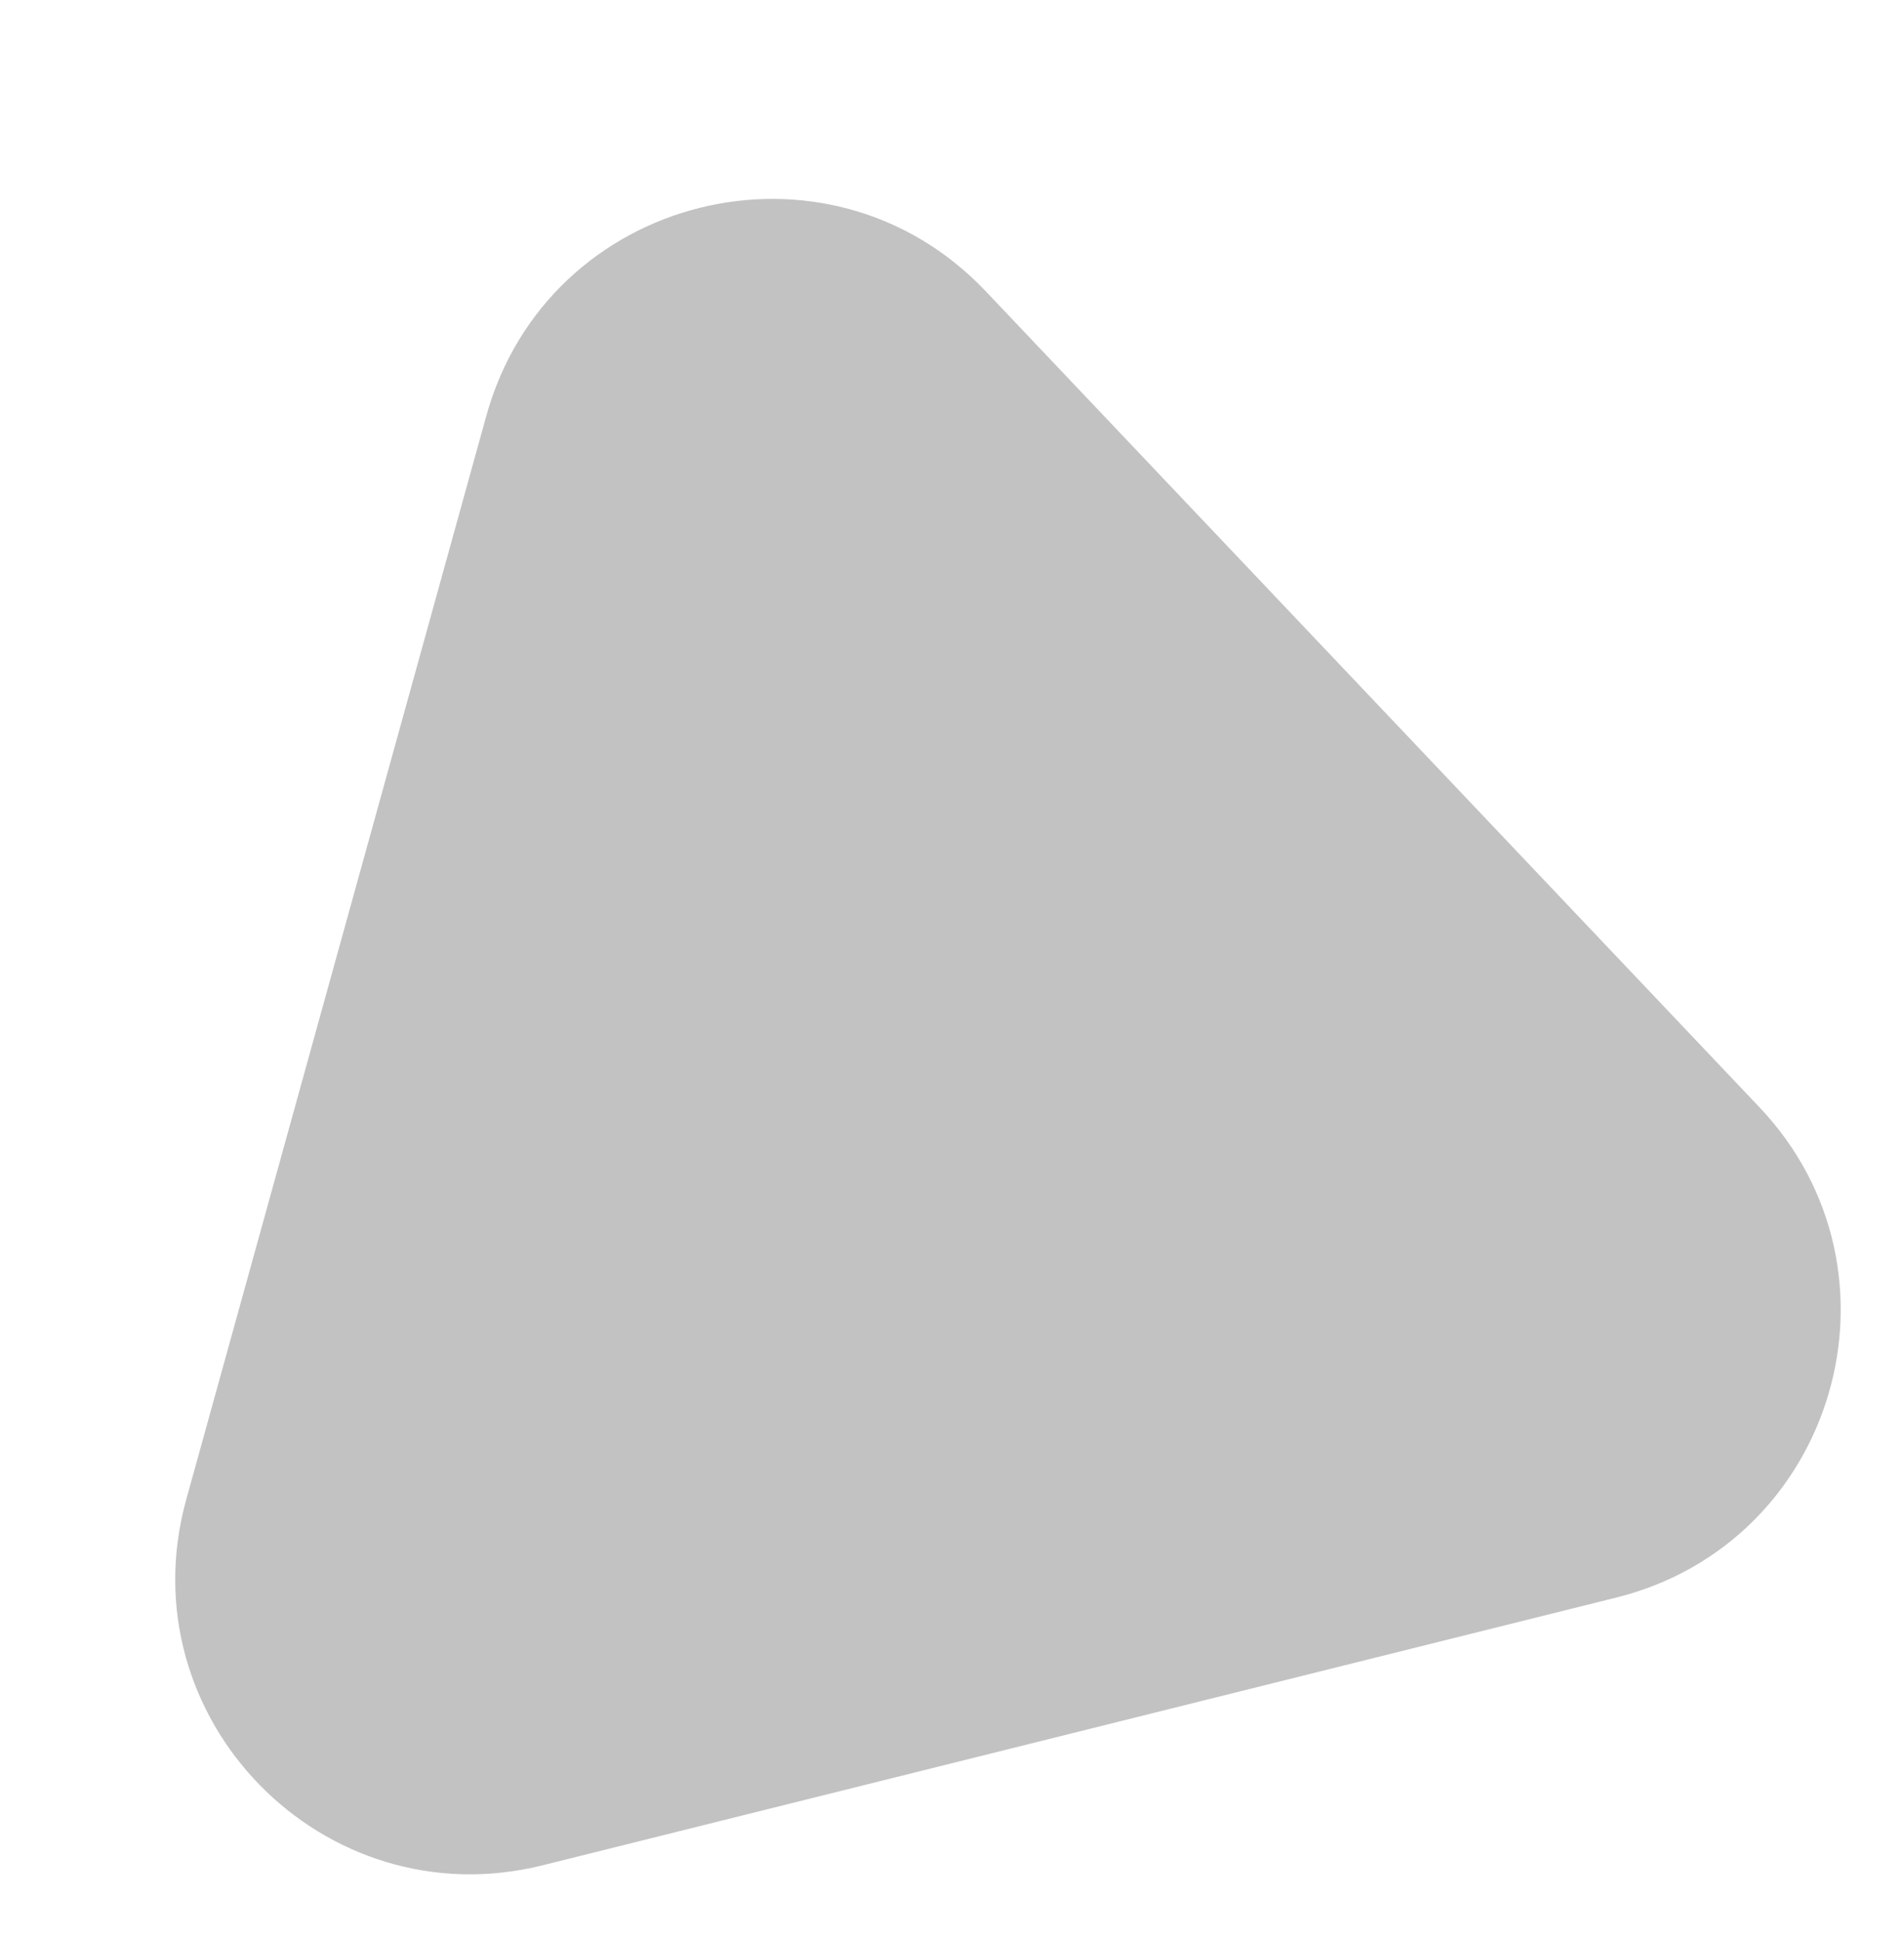<svg width="322" height="328" viewBox="0 0 322 328" fill="none" xmlns="http://www.w3.org/2000/svg">
<path d="M82.245 70.319C92.626 32.835 139.949 21.036 166.713 49.259L297.542 187.225C323.888 215.008 310.508 260.881 273.357 270.144L91.783 315.416C54.632 324.679 21.282 290.456 31.5 253.557L82.245 70.319Z" fill="black" fill-opacity="0.24"/>
</svg>
